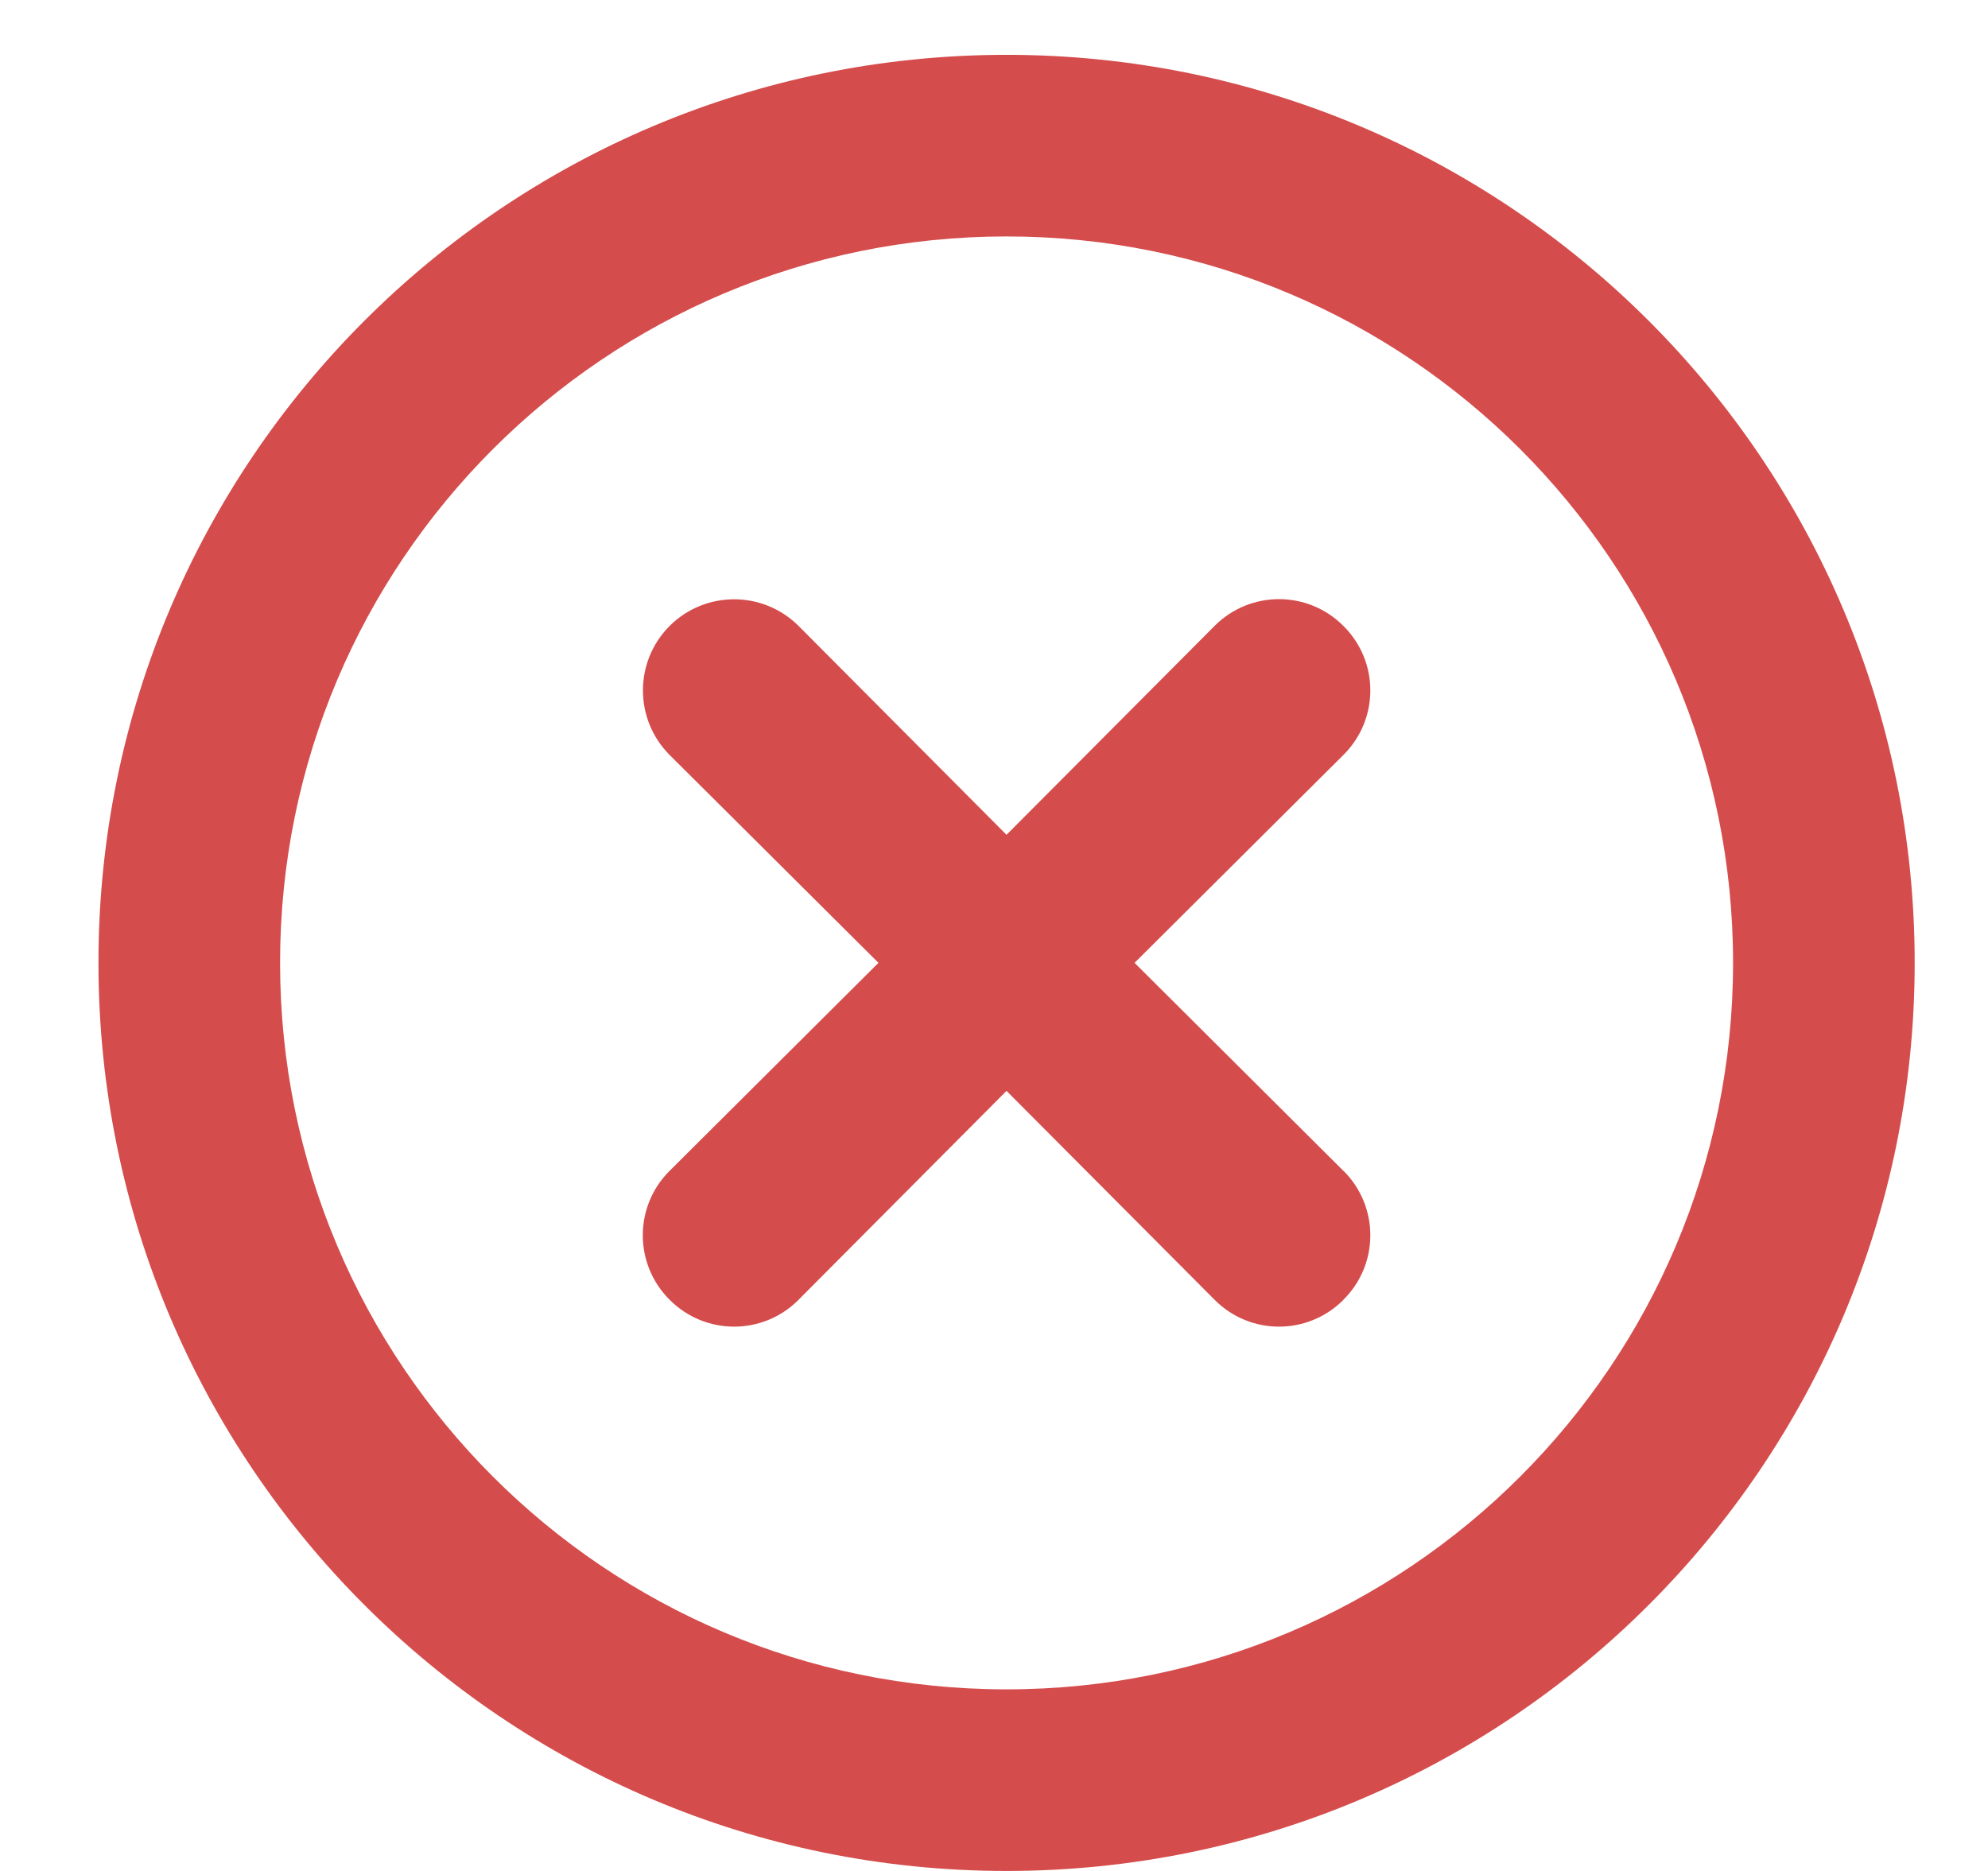 
<svg class="icon" xmlns="http://www.w3.org/2000/svg"
    xmlns:xlink="http://www.w3.org/1999/xlink" width="17px" height="16px">
    <path fill-rule="evenodd" fill="rgb(213, 76, 76)"
        d="M8.607,16.000 C4.318,16.000 0.842,12.523 0.842,8.234 C0.842,3.945 4.318,0.469 8.607,0.469 C12.896,0.469 16.373,3.945 16.373,8.234 C16.373,12.523 12.896,16.000 8.607,16.000 ZM8.607,2.022 C5.176,2.022 2.395,4.803 2.395,8.234 C2.395,11.665 5.176,14.447 8.607,14.447 C12.038,14.447 14.820,11.665 14.820,8.234 C14.820,4.803 12.038,2.022 8.607,2.022 ZM11.493,10.017 C11.795,10.322 11.793,10.813 11.488,11.115 C11.487,11.117 11.485,11.118 11.484,11.120 C11.179,11.422 10.688,11.420 10.386,11.115 L8.607,9.329 L6.829,11.115 C6.828,11.117 6.826,11.118 6.824,11.120 C6.520,11.422 6.028,11.420 5.726,11.115 C5.725,11.114 5.723,11.112 5.722,11.111 C5.420,10.806 5.422,10.315 5.726,10.013 L7.512,8.234 L5.726,6.456 C5.422,6.151 5.422,5.658 5.726,5.353 C6.031,5.049 6.524,5.049 6.829,5.353 L8.607,7.139 L10.386,5.353 C10.387,5.352 10.389,5.350 10.390,5.349 C10.695,5.047 11.186,5.049 11.488,5.353 C11.490,5.355 11.491,5.356 11.493,5.358 C11.795,5.662 11.793,6.154 11.488,6.456 L9.702,8.234 L11.488,10.013 C11.490,10.014 11.491,10.016 11.493,10.017 Z" />
</svg>